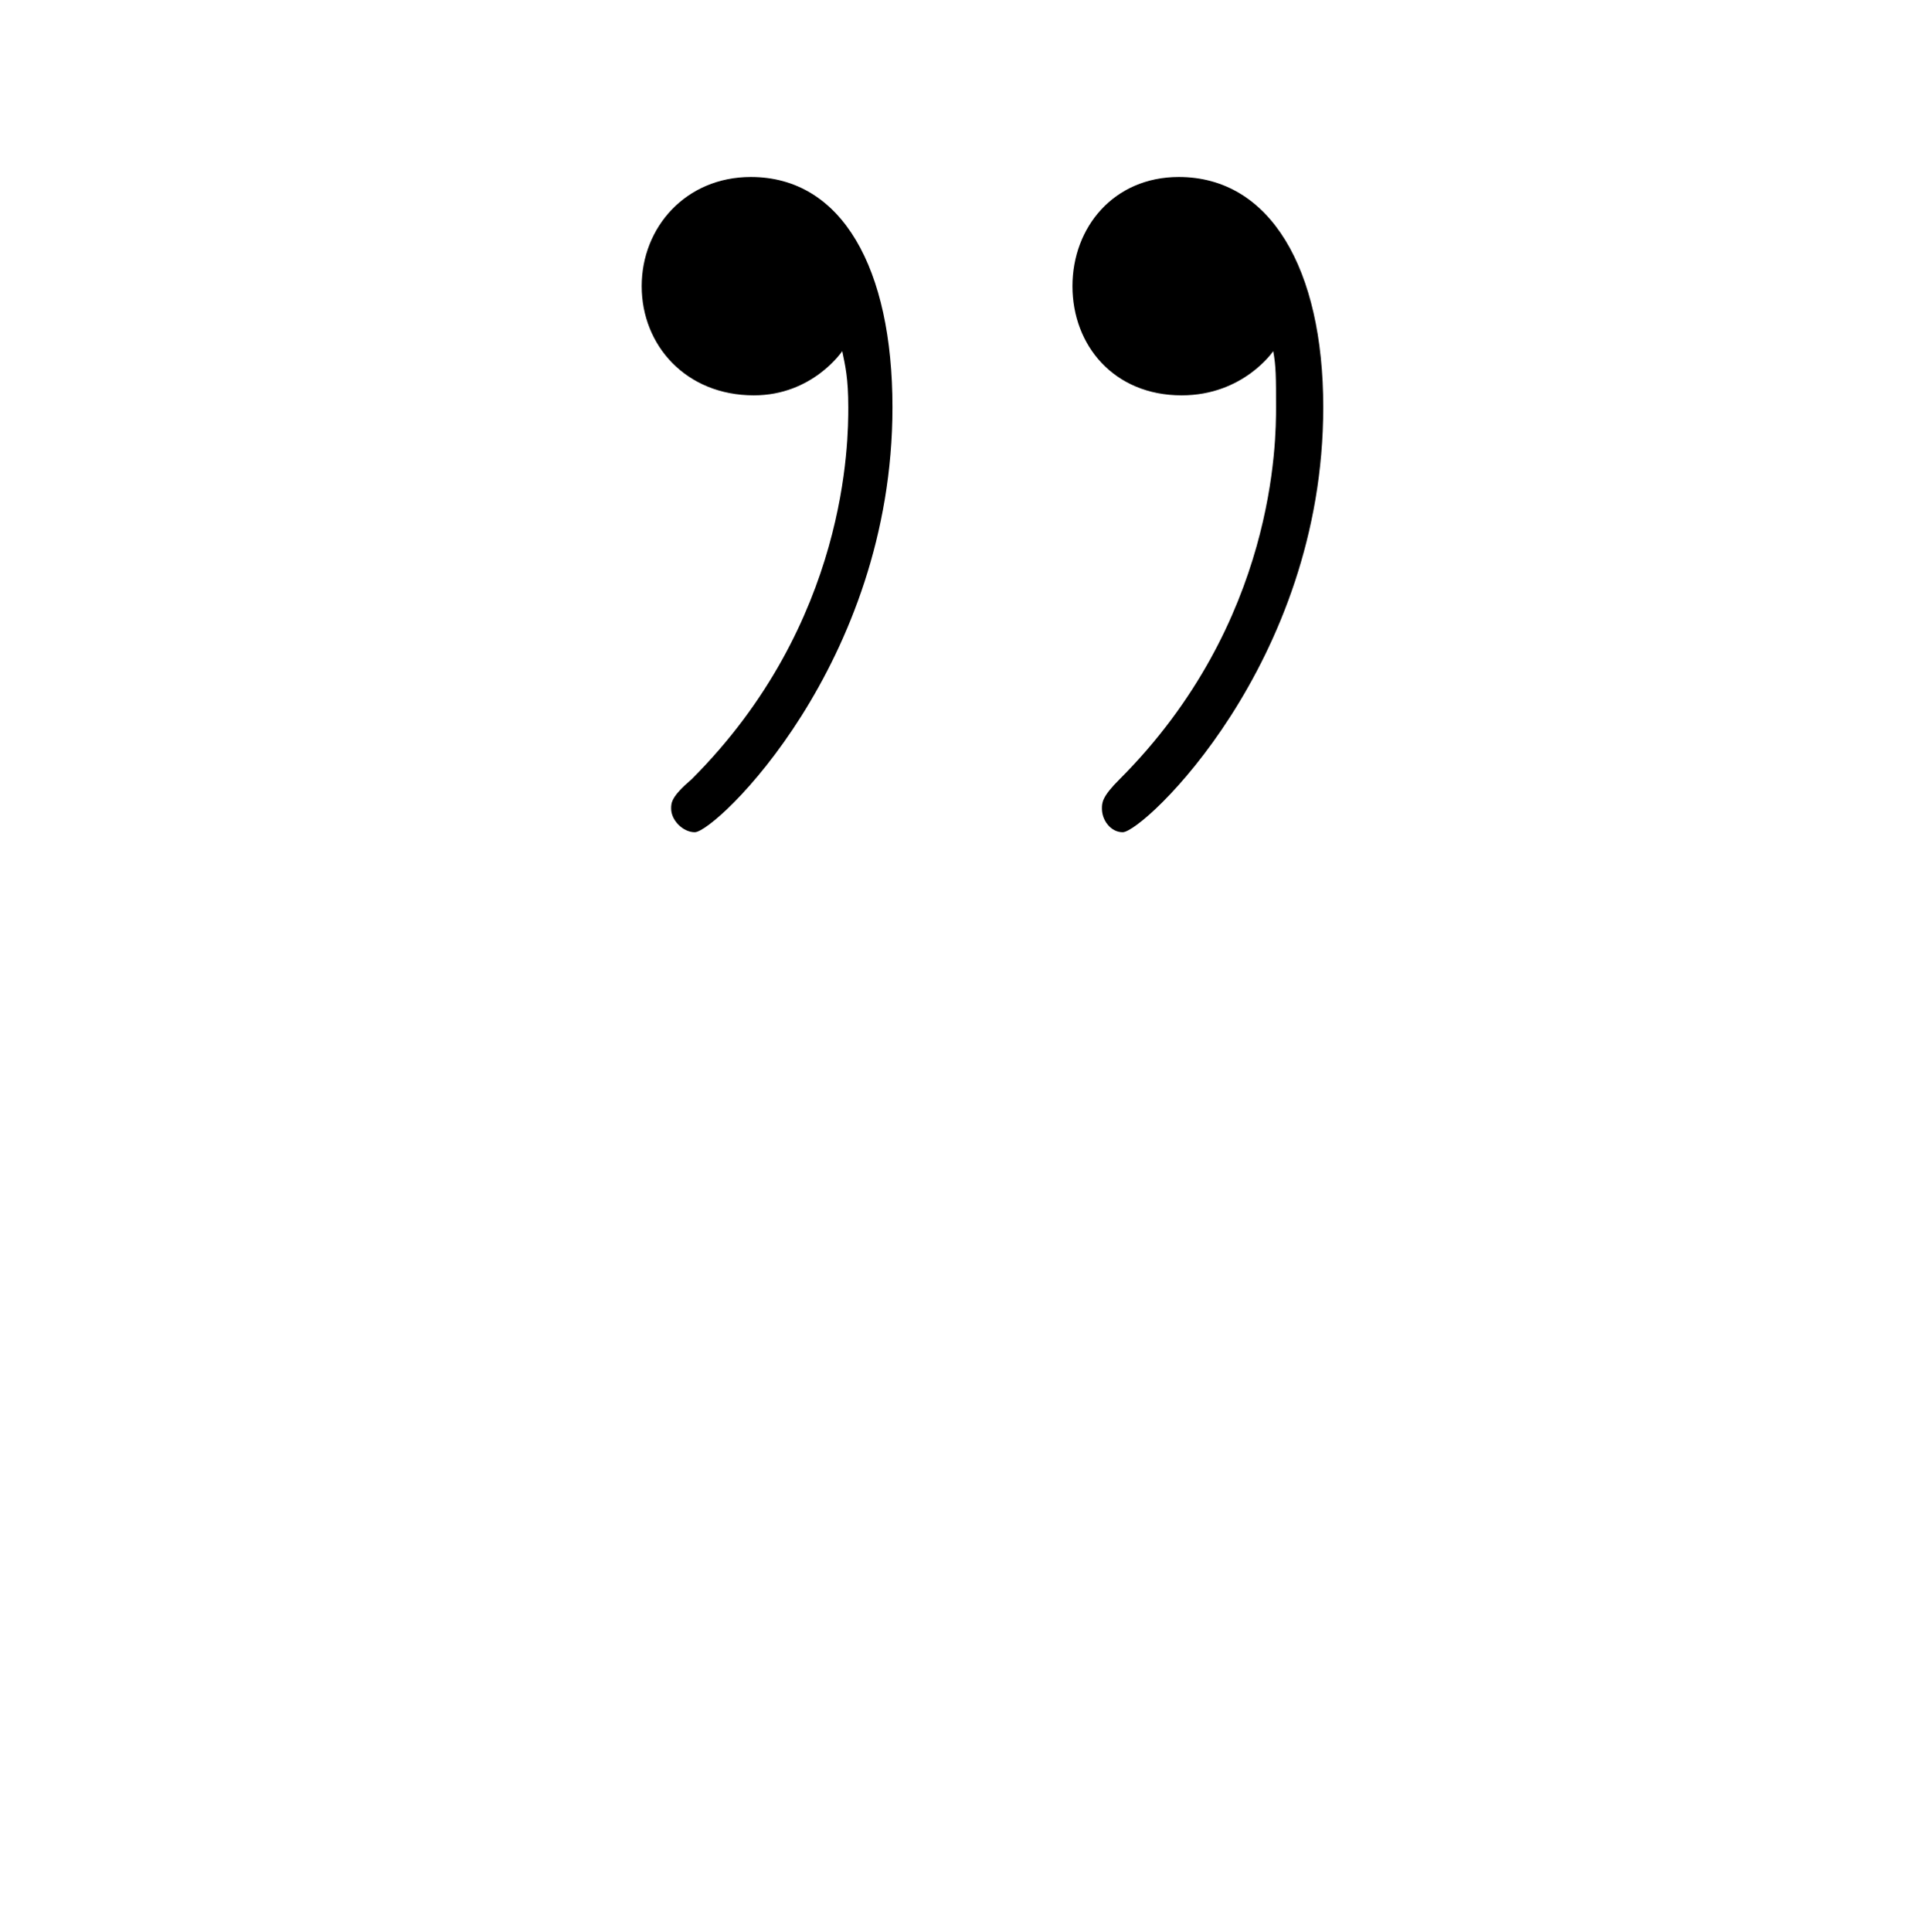 <?xml version="1.0" encoding="UTF-8"?>
<svg xmlns="http://www.w3.org/2000/svg" xmlns:xlink="http://www.w3.org/1999/xlink" width="10.22" height="10.23" viewBox="0 0 10.22 10.23">
<defs>
<g>
<g id="glyph-0-0">
<path d="M 2.375 -7.078 C 2.375 -7.812 2.109 -8.297 1.625 -8.297 C 1.281 -8.297 1.047 -8.031 1.047 -7.719 C 1.047 -7.406 1.281 -7.141 1.641 -7.141 C 1.953 -7.141 2.109 -7.375 2.109 -7.375 C 2.125 -7.297 2.141 -7.234 2.141 -7.078 C 2.141 -6.906 2.141 -5.938 1.312 -5.109 C 1.203 -5.016 1.203 -4.984 1.203 -4.953 C 1.203 -4.891 1.266 -4.828 1.328 -4.828 C 1.438 -4.828 2.375 -5.719 2.375 -7.078 Z M 4.656 -7.078 C 4.656 -7.812 4.375 -8.297 3.891 -8.297 C 3.547 -8.297 3.328 -8.031 3.328 -7.719 C 3.328 -7.406 3.547 -7.141 3.906 -7.141 C 4.234 -7.141 4.391 -7.375 4.391 -7.375 C 4.406 -7.297 4.406 -7.234 4.406 -7.078 C 4.406 -6.906 4.406 -5.938 3.578 -5.109 C 3.484 -5.016 3.484 -4.984 3.484 -4.953 C 3.484 -4.891 3.531 -4.828 3.594 -4.828 C 3.703 -4.828 4.656 -5.719 4.656 -7.078 Z M 4.656 -7.078 "/>
</g>
</g>
</defs>
<g fill="rgb(0%, 0%, 0%)" fill-opacity="1">
<use xlink:href="#glyph-0-0" x="2.351" y="9.234"/>
</g>
</svg>
